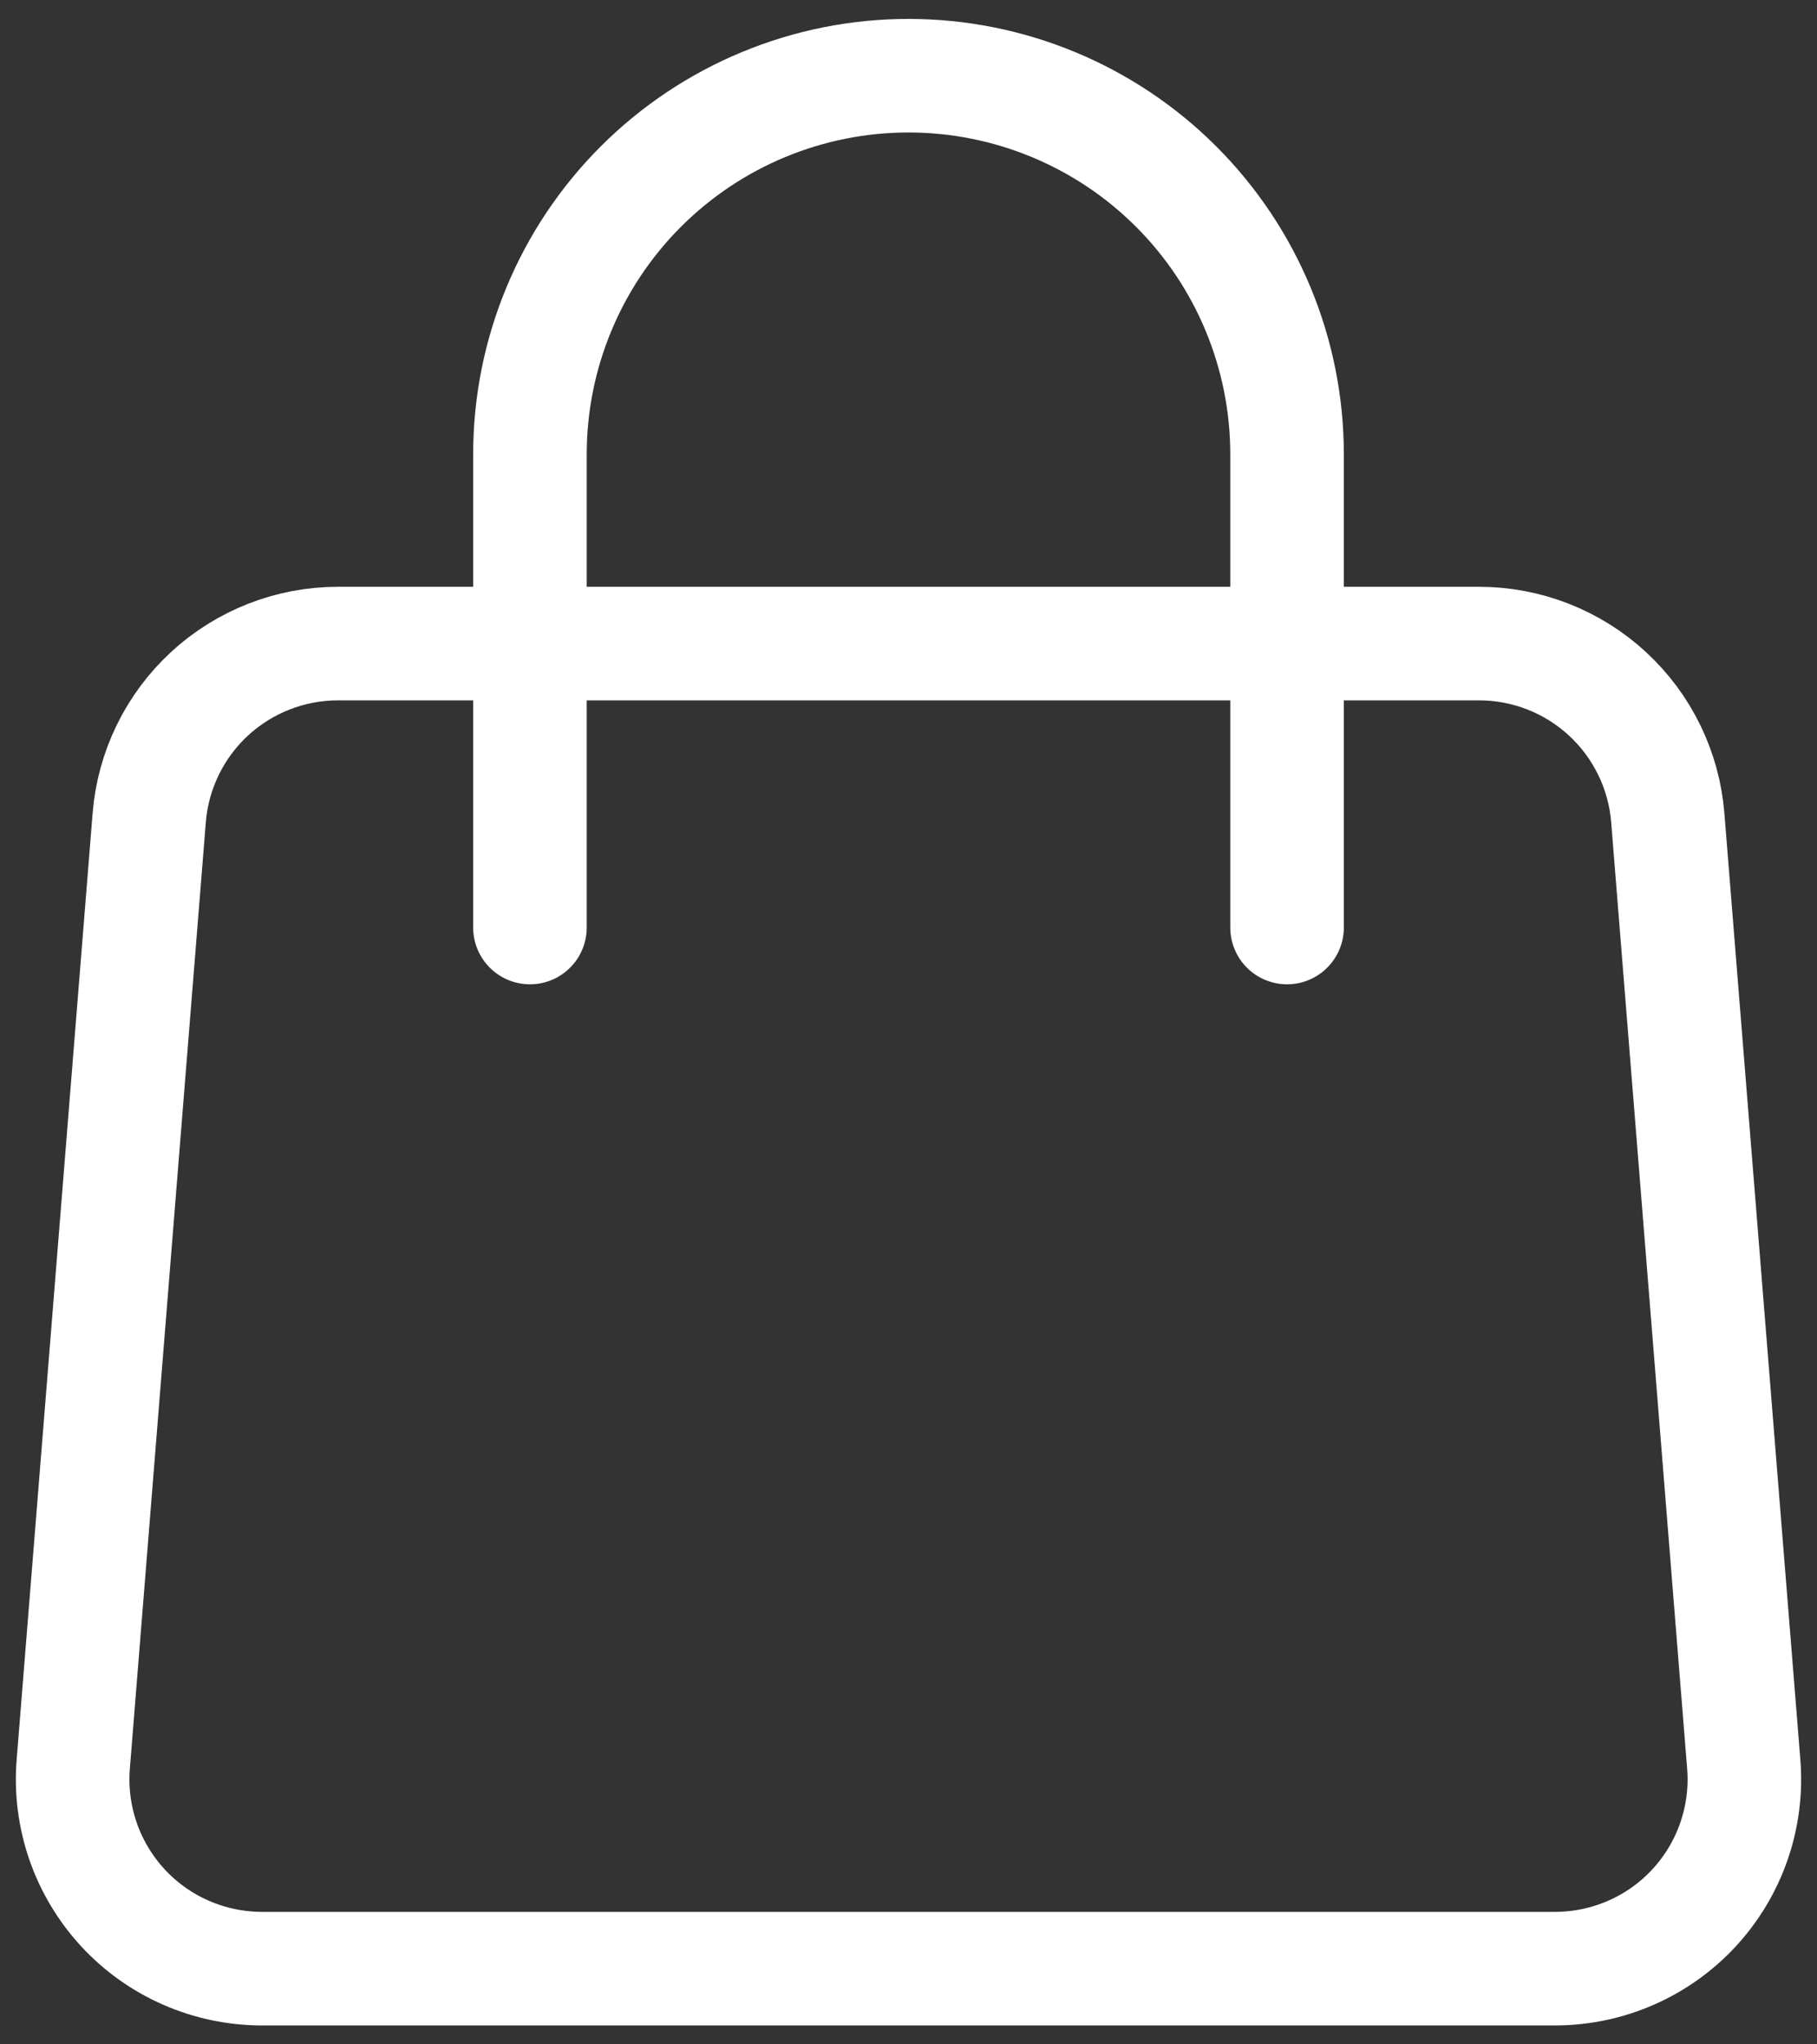 <svg width="32" height="36" viewBox="0 0 32 36" fill="none" xmlns="http://www.w3.org/2000/svg">
<rect x="0" y="0" width="32" height="36" fill="#333333" stroke="none"/>
<path d="M2.628 14.4C2.695 13.565 3.075 12.785 3.69 12.217C4.306 11.649 5.114 11.333 5.952 11.333H26.048C26.886 11.333 27.694 11.649 28.309 12.217C28.925 12.785 29.305 13.565 29.372 14.4L30.71 31.067C30.747 31.525 30.688 31.986 30.538 32.422C30.388 32.856 30.149 33.255 29.837 33.594C29.525 33.932 29.146 34.202 28.725 34.386C28.304 34.571 27.848 34.666 27.388 34.667H4.612C4.152 34.666 3.696 34.571 3.275 34.386C2.853 34.202 2.475 33.932 2.163 33.594C1.851 33.255 1.612 32.856 1.462 32.422C1.312 31.986 1.253 31.525 1.29 31.067L2.628 14.4Z" stroke="white" stroke-width="2" stroke-linecap="round" stroke-linejoin="round"/>
<path d="M22.667 16.333V8C22.667 6.232 21.964 4.536 20.714 3.286C19.464 2.036 17.768 1.333 16 1.333C14.232 1.333 12.536 2.036 11.286 3.286C10.036 4.536 9.333 6.232 9.333 8V16.333" stroke="white" stroke-width="2" stroke-linecap="round" stroke-linejoin="round"/>
</svg>
